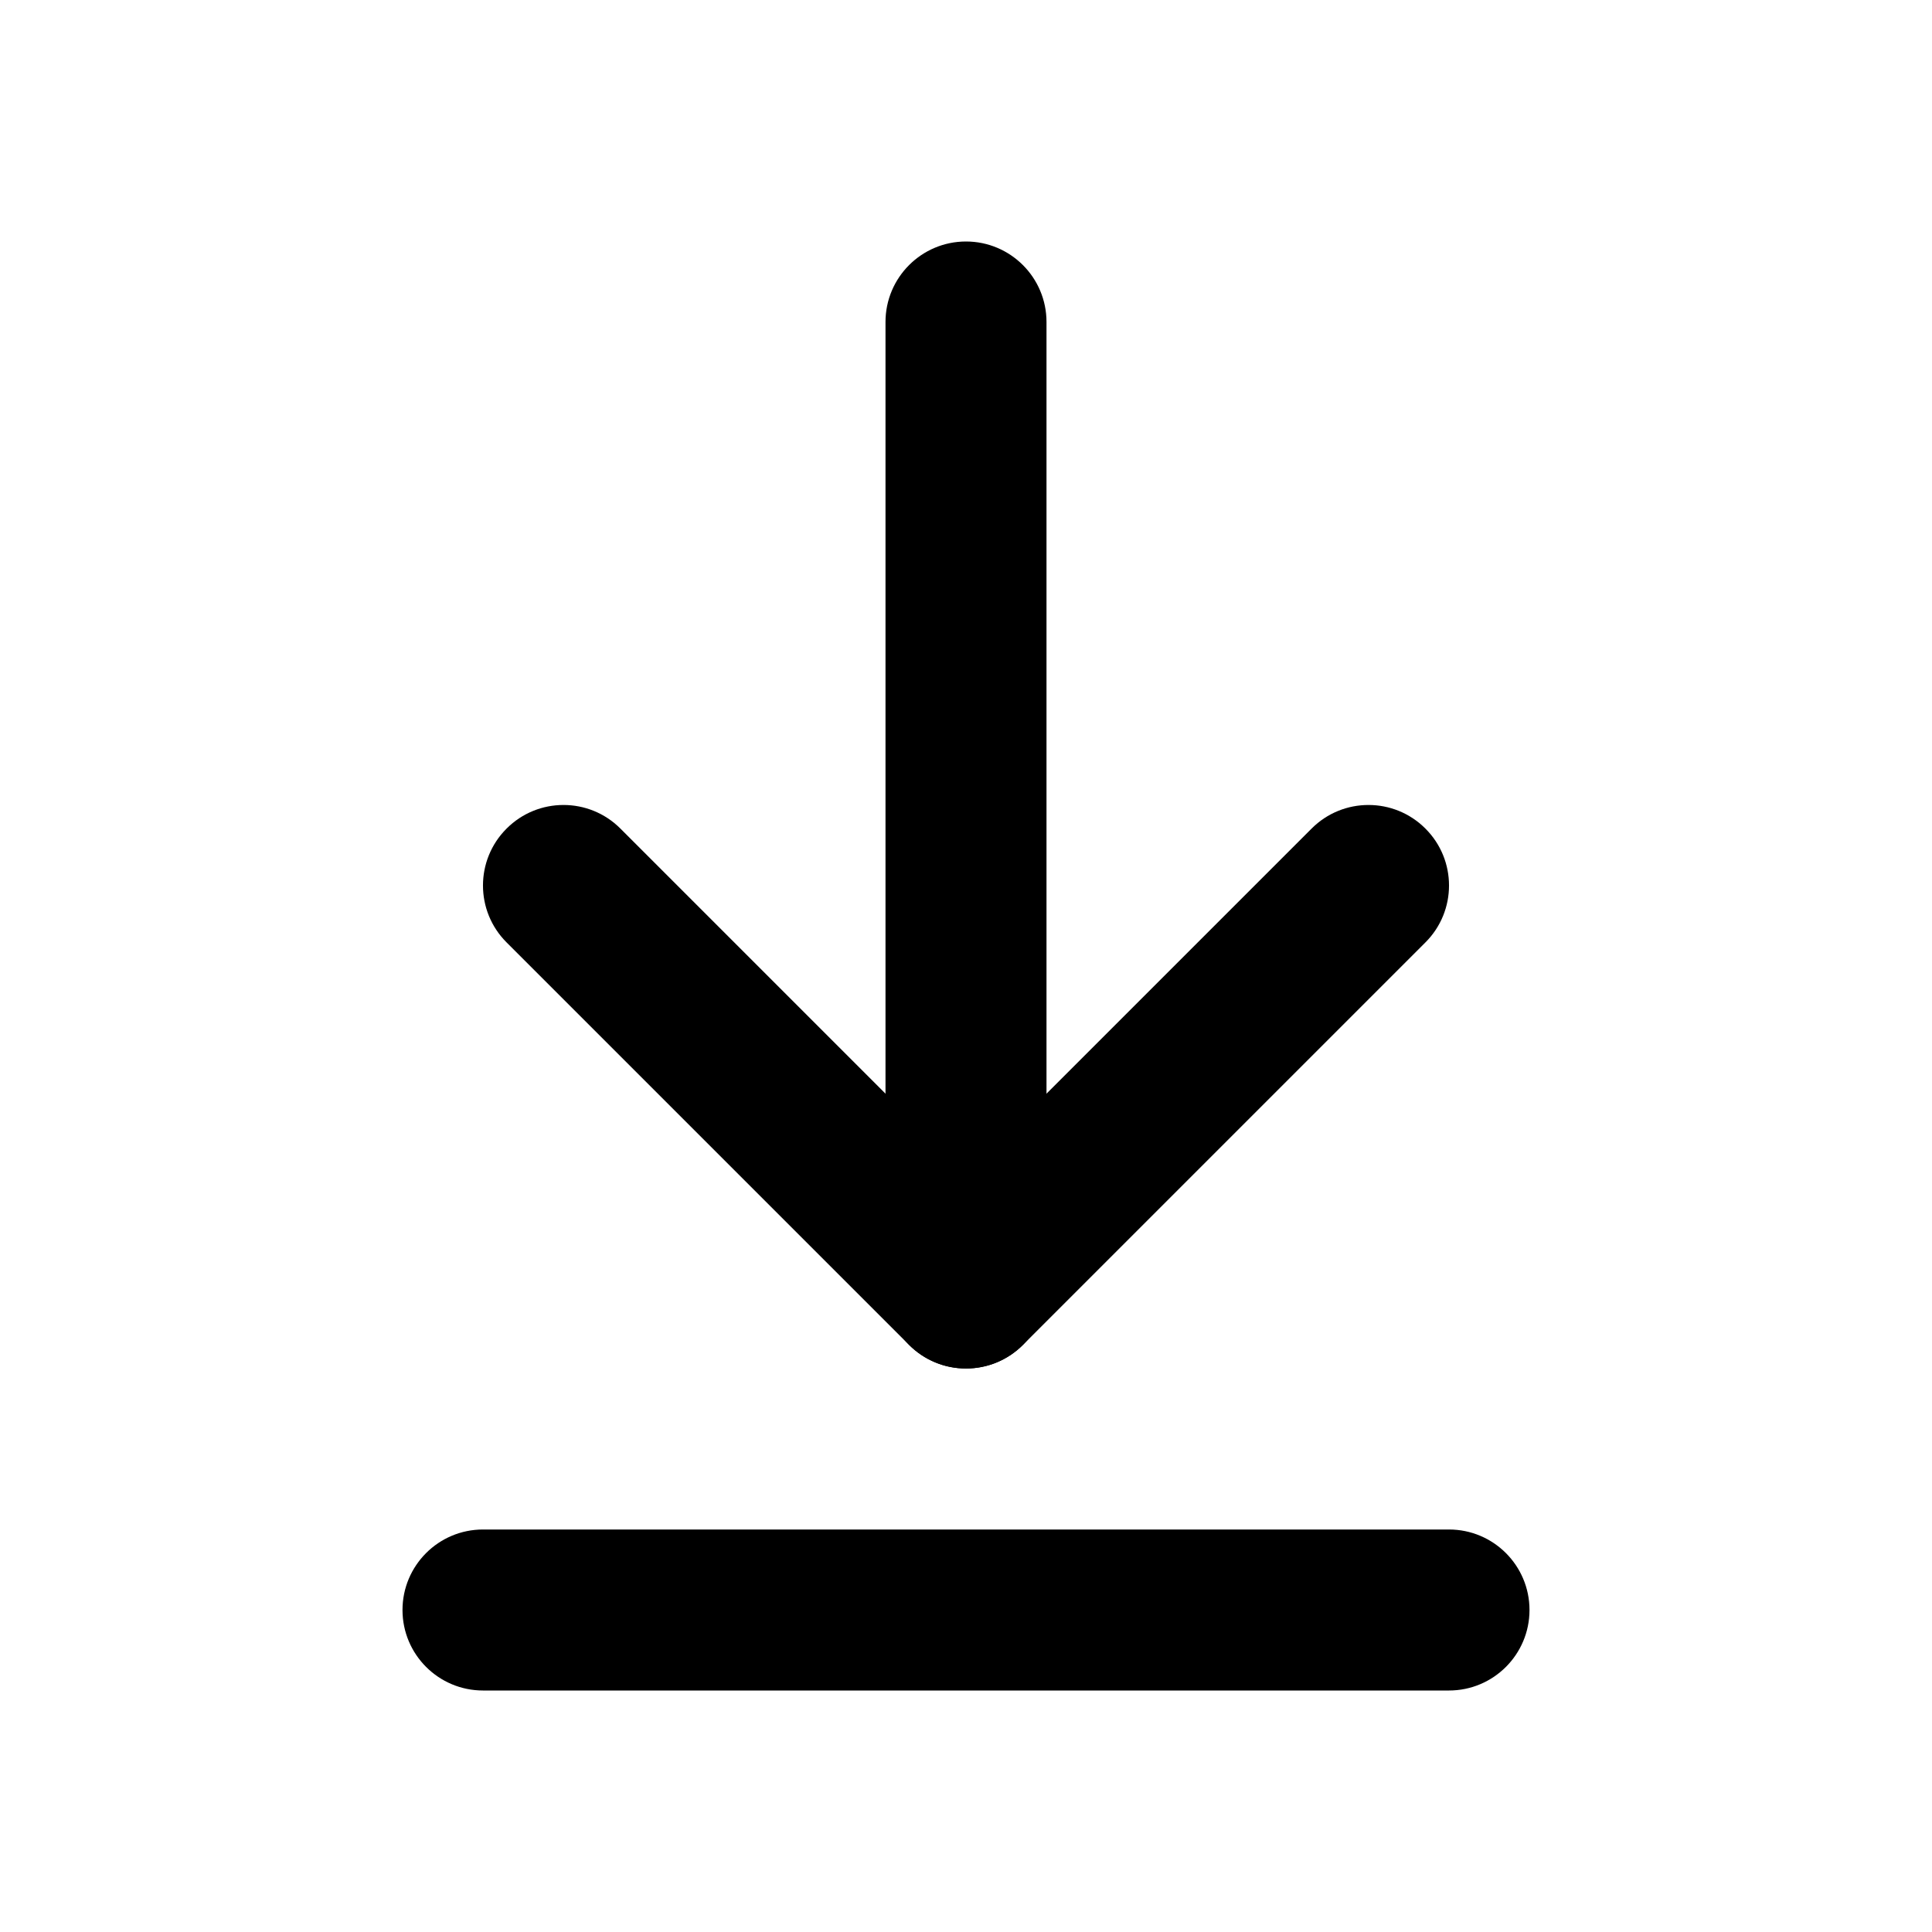 <svg width="24" height="24" viewBox="0 0 24 24" fill="current" xmlns="http://www.w3.org/2000/svg">
<g clip-path="url(#clip0_120_76043)">
<path fill-rule="evenodd" clip-rule="evenodd" d="M6.293 10.293C6.683 9.902 7.317 9.902 7.707 10.293L12 14.586L16.293 10.293C16.683 9.902 17.317 9.902 17.707 10.293C18.098 10.683 18.098 11.317 17.707 11.707L12.707 16.707C12.317 17.098 11.683 17.098 11.293 16.707L6.293 11.707C5.902 11.317 5.902 10.683 6.293 10.293Z" fill="current"/>
<path fill-rule="evenodd" clip-rule="evenodd" d="M12 3C12.552 3 13 3.448 13 4V16C13 16.552 12.552 17 12 17C11.448 17 11 16.552 11 16V4C11 3.448 11.448 3 12 3Z" fill="current"/>
<path fill-rule="evenodd" clip-rule="evenodd" d="M5 20C5 19.448 5.448 19 6 19H18C18.552 19 19 19.448 19 20C19 20.552 18.552 21 18 21H6C5.448 21 5 20.552 5 20Z" fill="current"/>
</g>
<defs>
<clipPath id="clip0_120_76043">
<rect width="14" height="18" fill="current" transform="translate(5 3)"/>
</clipPath>
</defs>
</svg>
